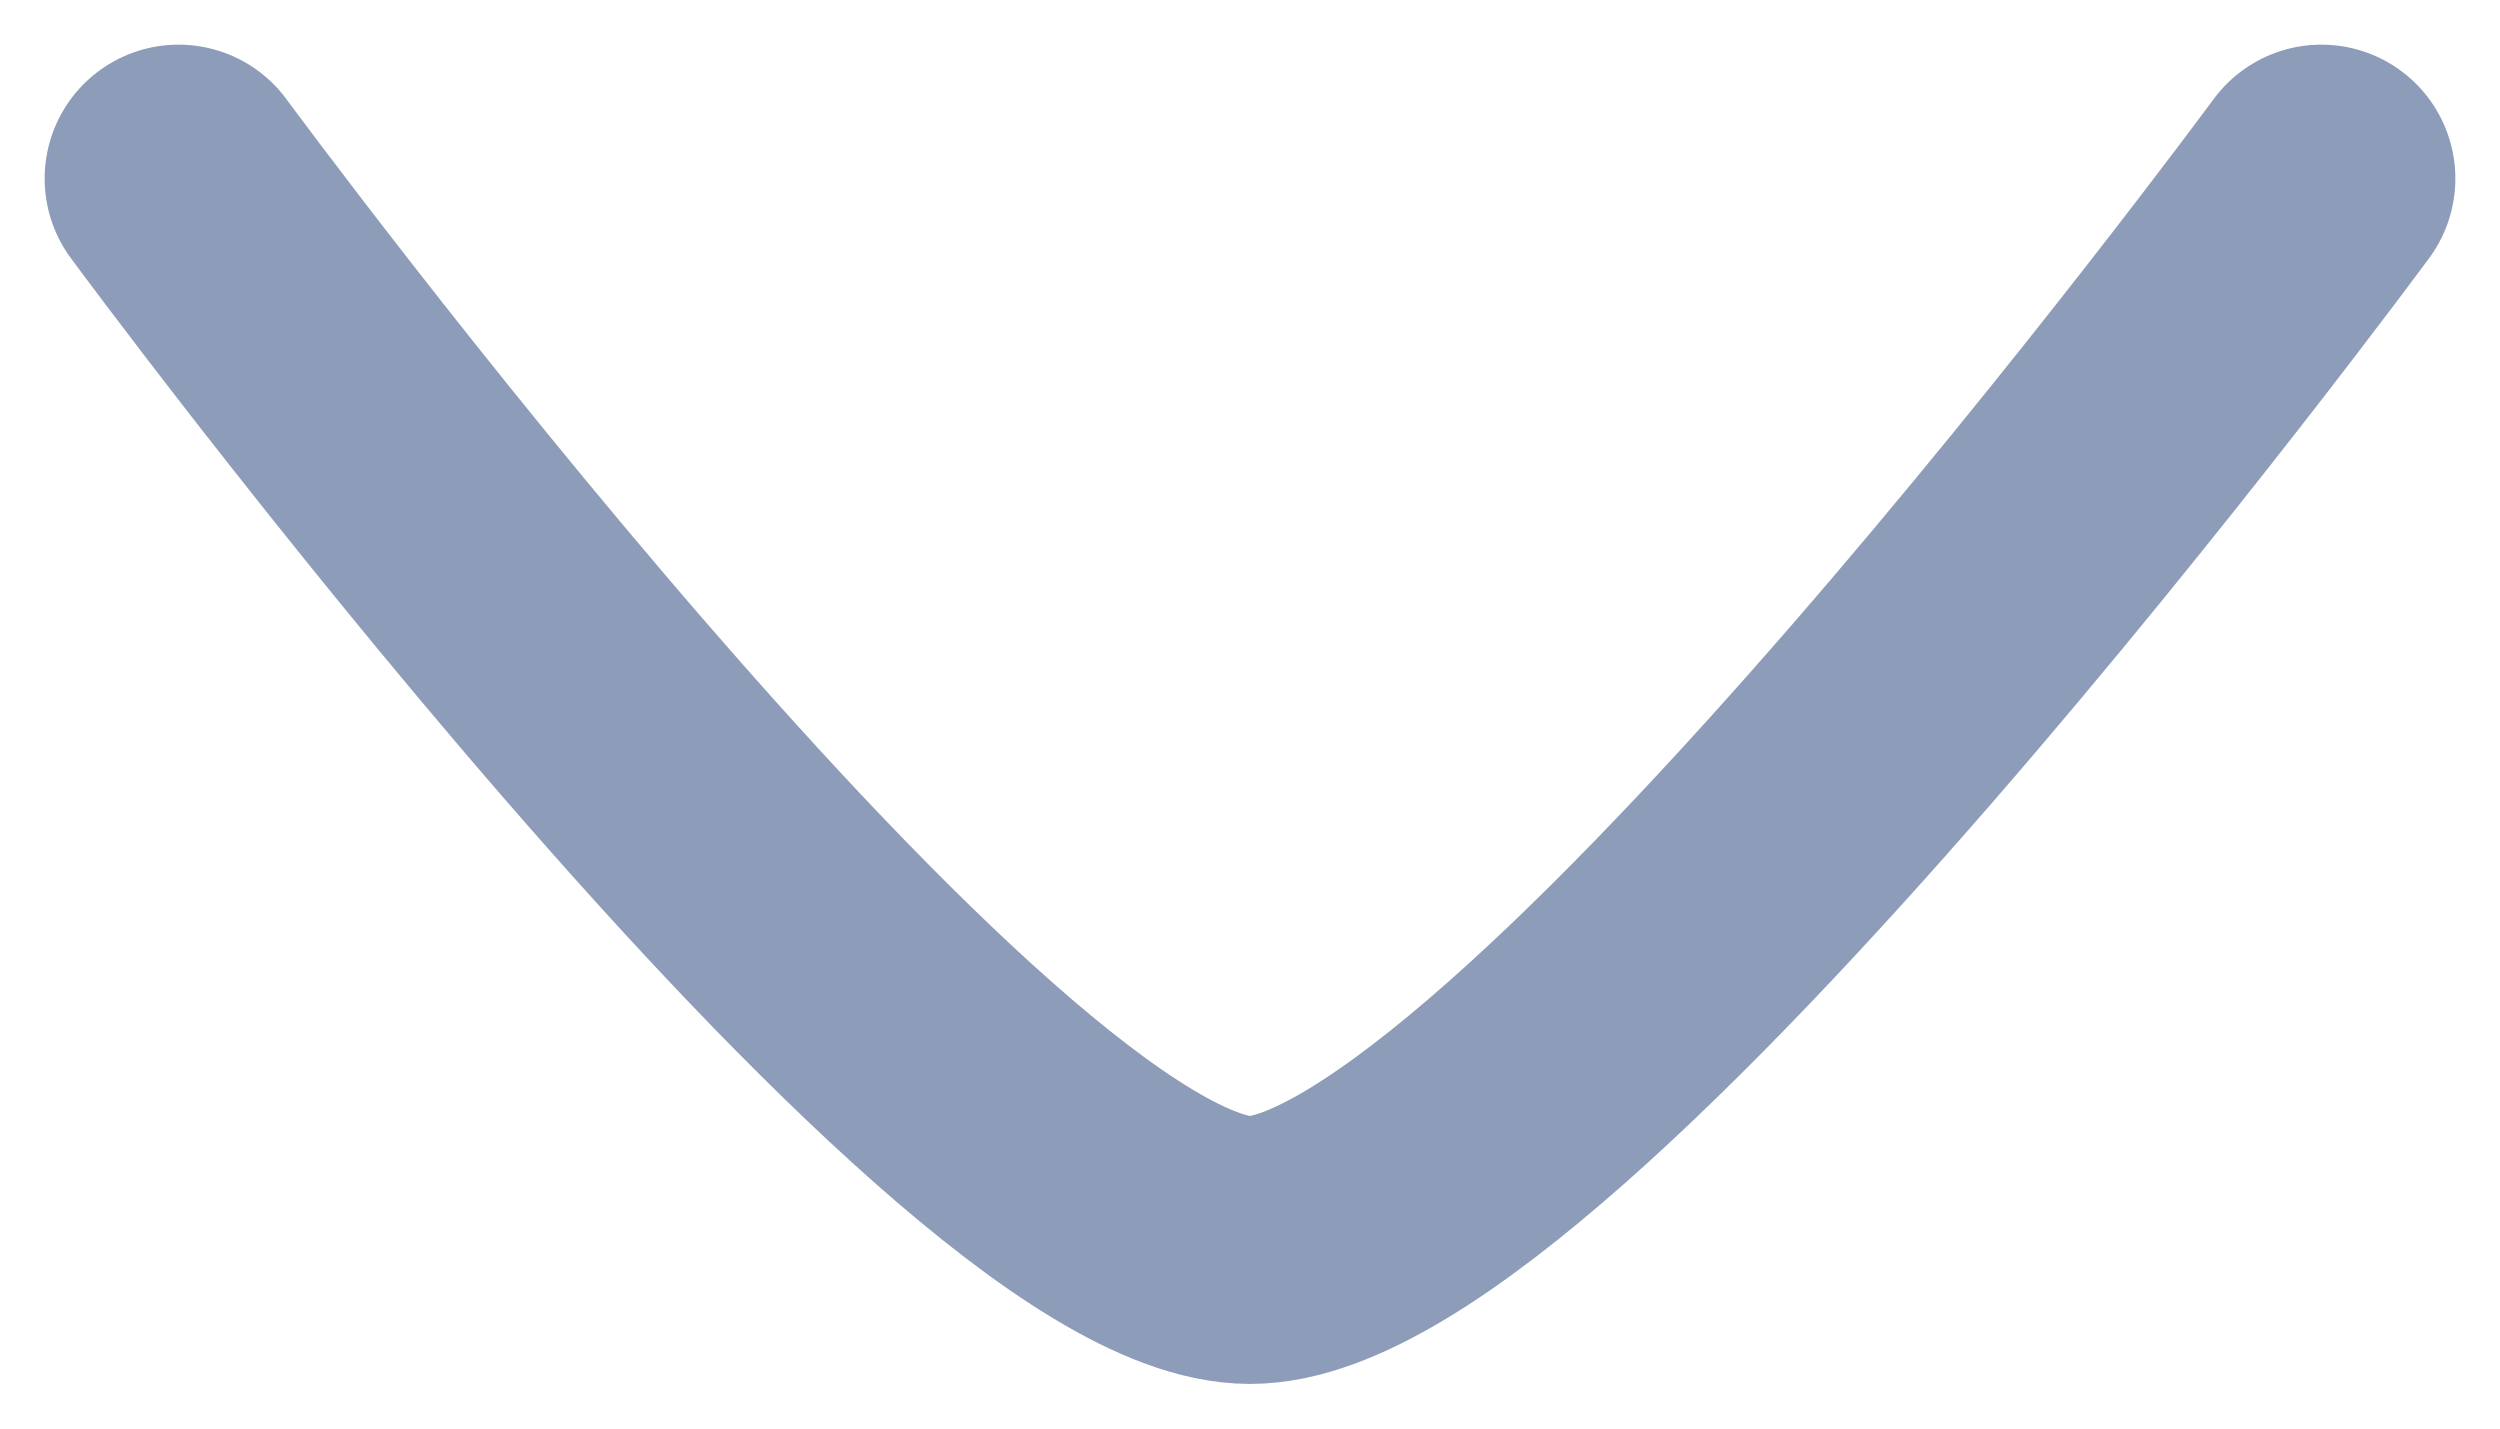 <svg width="14" height="8" viewBox="0 0 14 8" fill="none" xmlns="http://www.w3.org/2000/svg">
<path d="M13 1C13 1 8.581 7 7 7C5.419 7 1 1 1 1" stroke="#8D9CB8" stroke-width="1.5" stroke-linecap="round" stroke-linejoin="round"/>
</svg>
